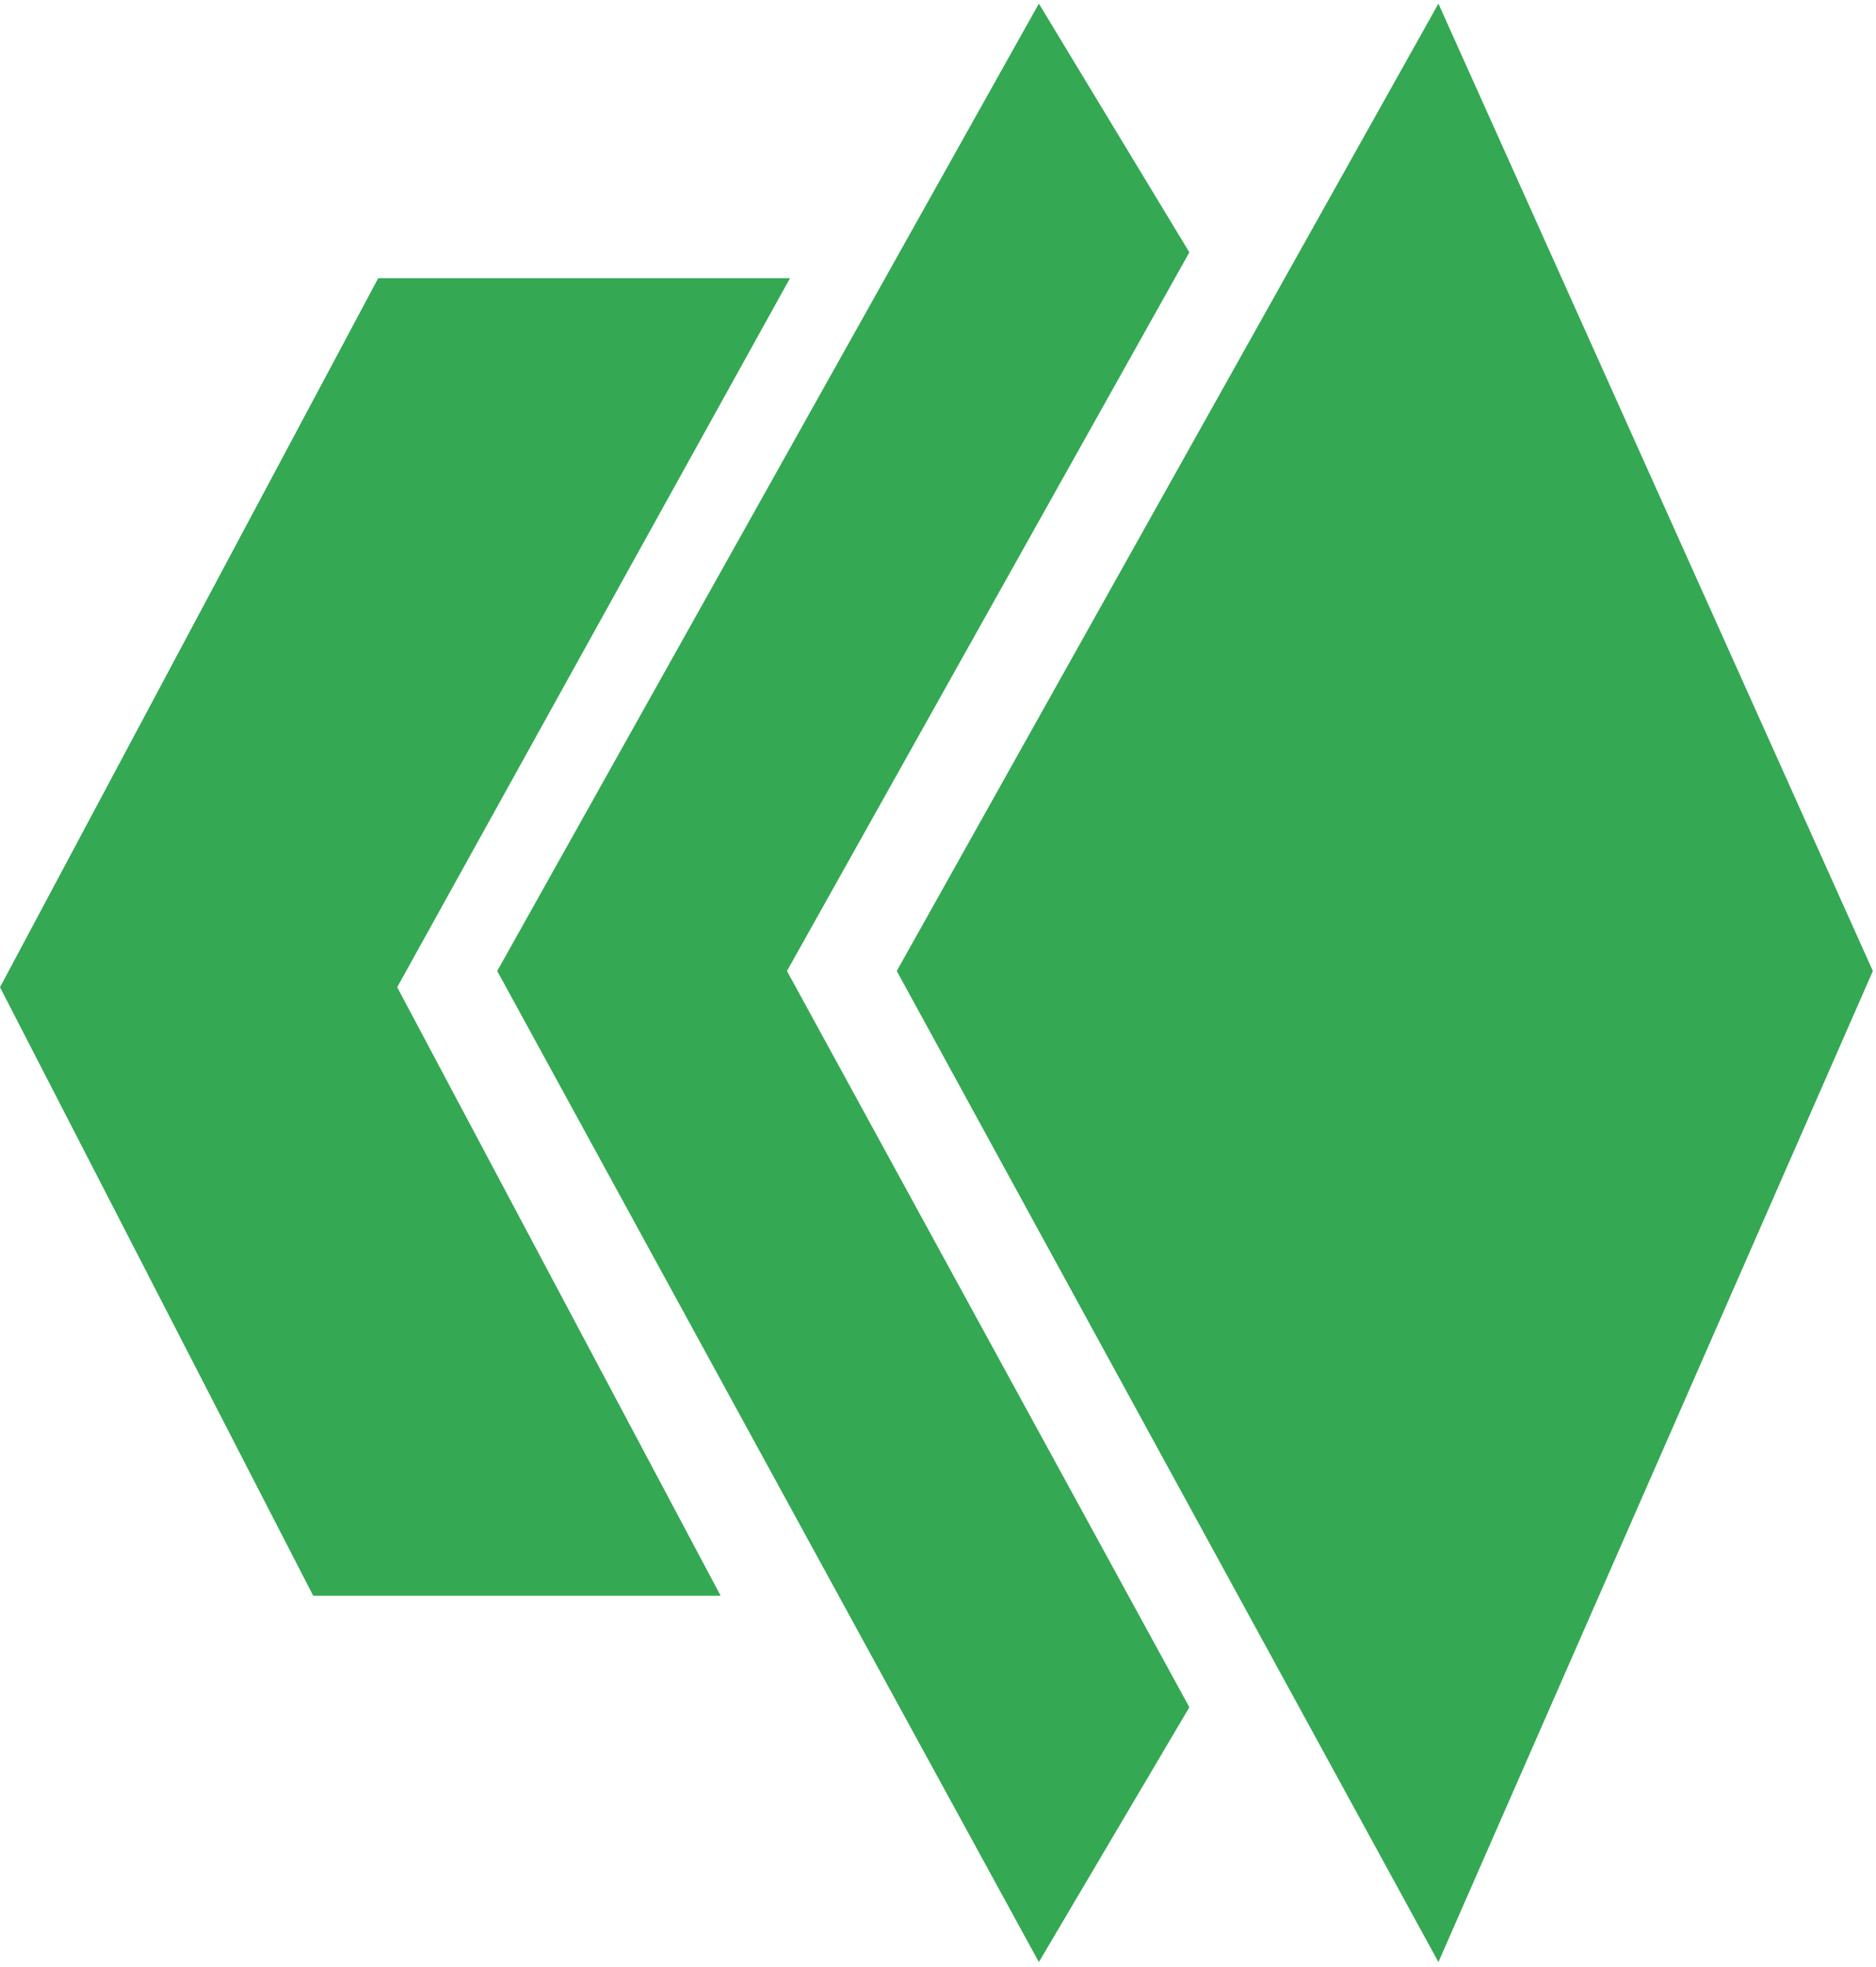 <svg width="207" height="217" viewBox="0 0 207 217" fill="none" xmlns="http://www.w3.org/2000/svg">
<path d="M43.827 108.921L87.171 30.691L41.734 30.691L0 108.921L34.562 176.063L79.517 176.063L43.827 108.921Z" fill="#34A853"/>
<path fill-rule="evenodd" clip-rule="evenodd" d="M131.234 27.841L86.835 107.13L131.234 188.362L114.629 216.476L54.864 107.13L114.629 0.4L131.234 27.841Z" fill="#34A853"/>
<path d="M206.653 107.13L158.717 0.4L98.951 107.13L158.717 216.476L206.653 107.13Z" fill="#34A853"/>
</svg>

